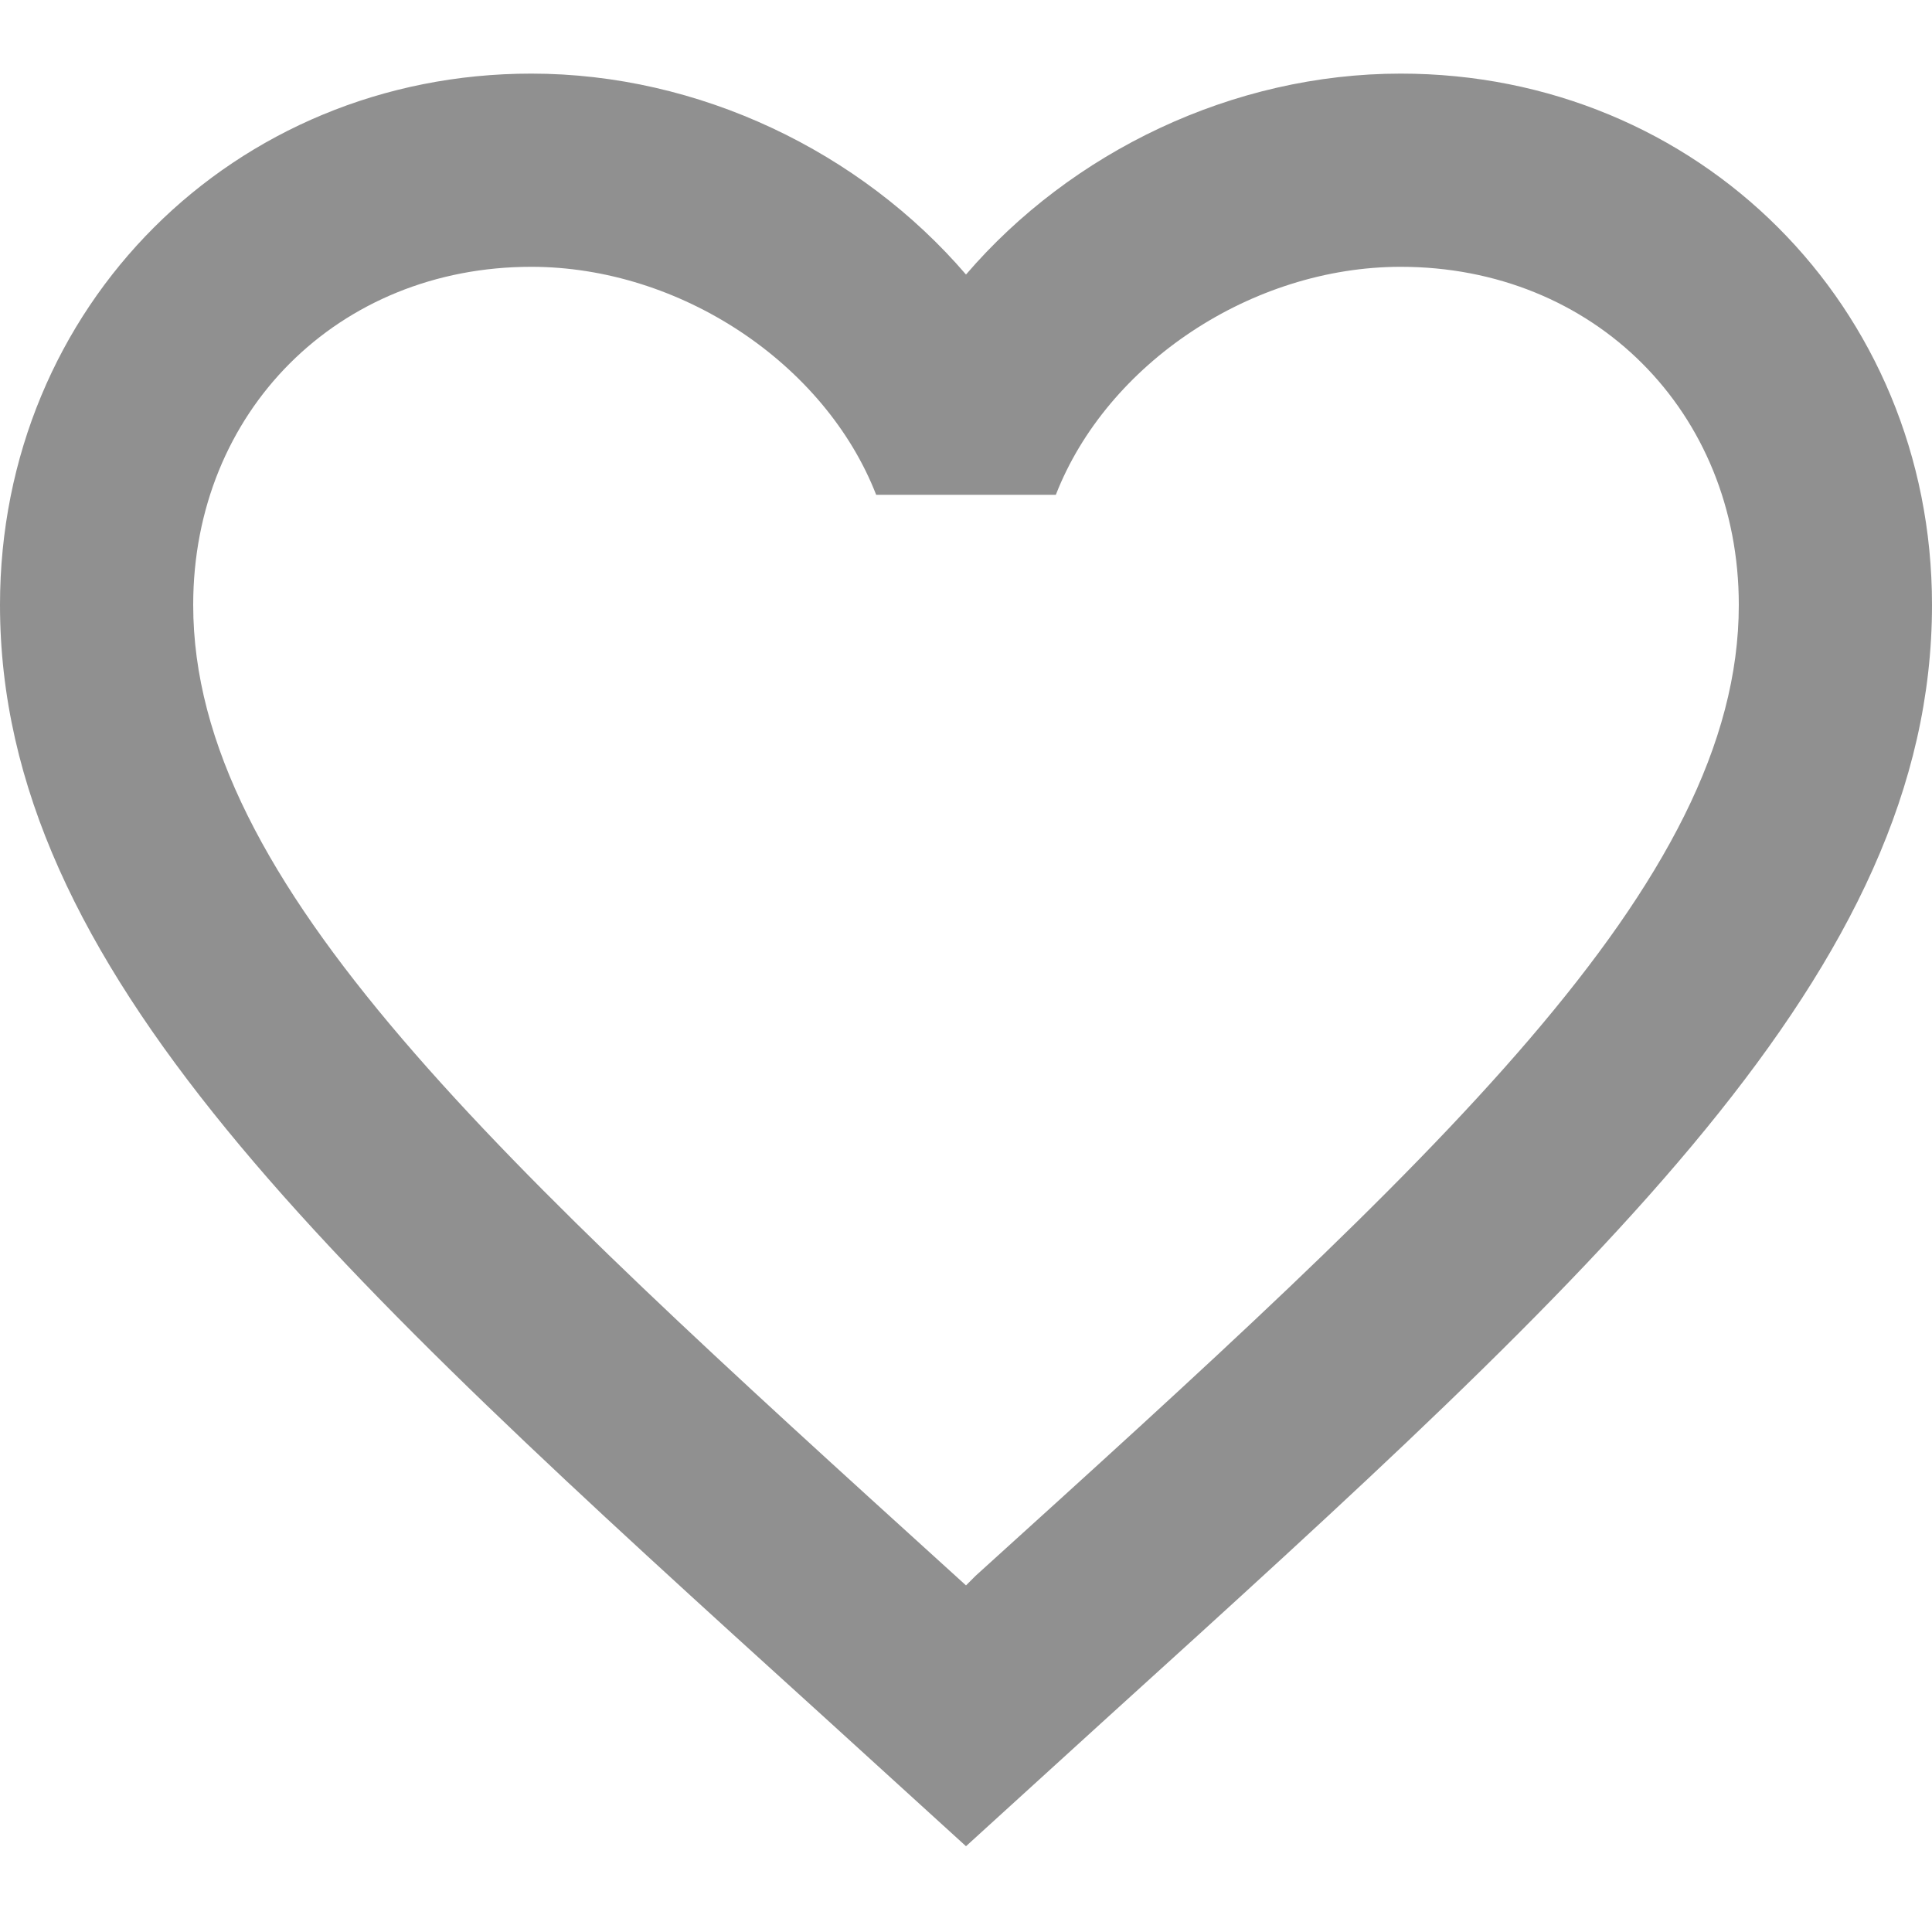 <svg width="20" height="20" viewBox="0 0 20 20" fill="none" xmlns="http://www.w3.org/2000/svg">
<path d="M10.1 16.312L10 16.412L9.89 16.312C5.14 12.002 2 9.152 2 6.262C2 4.262 3.5 2.762 5.5 2.762C7.04 2.762 8.54 3.762 9.07 5.122H10.93C11.46 3.762 12.96 2.762 14.5 2.762C16.5 2.762 18 4.262 18 6.262C18 9.152 14.86 12.002 10.1 16.312ZM14.5 0.762C12.76 0.762 11.09 1.572 10 2.842C8.91 1.572 7.24 0.762 5.5 0.762C2.42 0.762 0 3.172 0 6.262C0 10.032 3.4 13.122 8.55 17.792L10 19.112L11.45 17.792C16.6 13.122 20 10.032 20 6.262C20 3.172 17.58 0.762 14.5 0.762Z" fill="#909090"/>
</svg>
